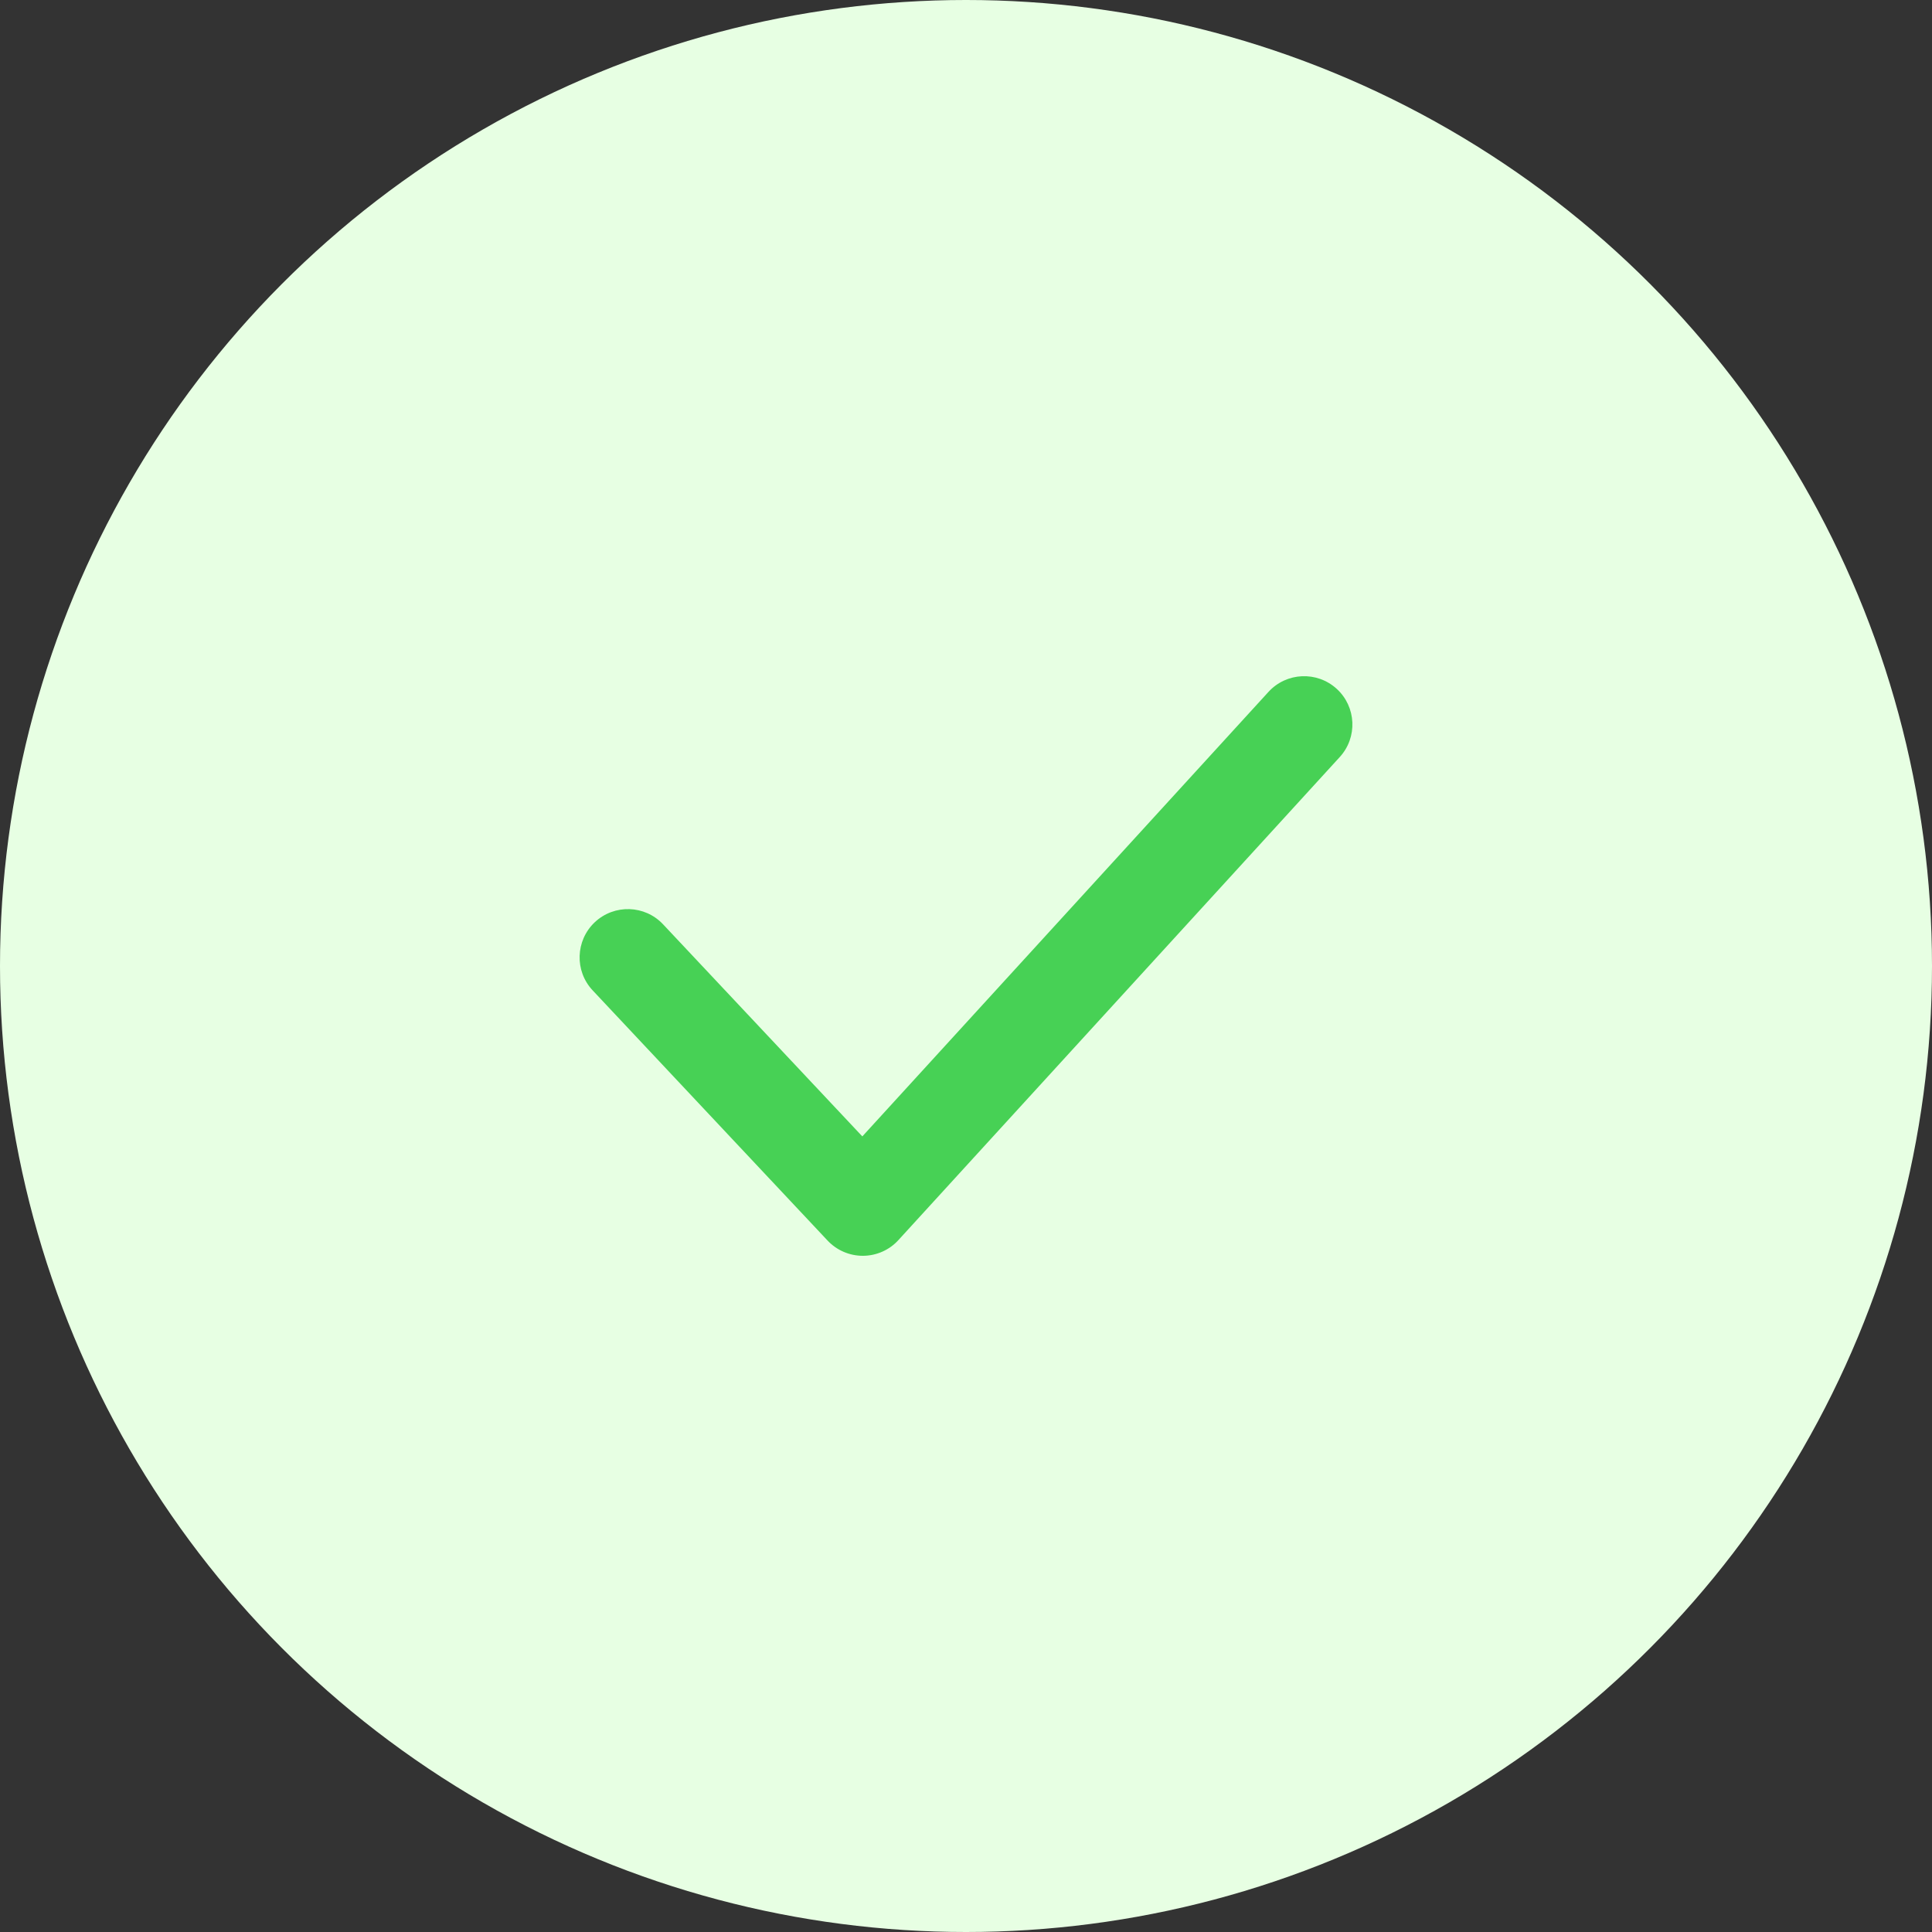 <svg width="50" height="50" viewBox="0 0 50 50" fill="none" xmlns="http://www.w3.org/2000/svg">
<rect x="0" y="0" width="50" height="50" fill="#333333" stroke="none"/>
<circle cx="25" cy="25" r="25" fill="#E7FFE3"/>
<path fill-rule="evenodd" clip-rule="evenodd" d="M22.329 32.5C21.984 32.5 21.654 32.357 21.418 32.106L15.339 25.632C14.866 25.13 14.892 24.339 15.394 23.866C15.898 23.394 16.689 23.419 17.16 23.921L22.317 29.41L32.827 17.907C33.294 17.396 34.084 17.362 34.594 17.827C35.103 18.292 35.138 19.084 34.673 19.592L23.252 32.092C23.018 32.35 22.686 32.497 22.338 32.5H22.329Z" fill="#47D155"/>
</svg>
